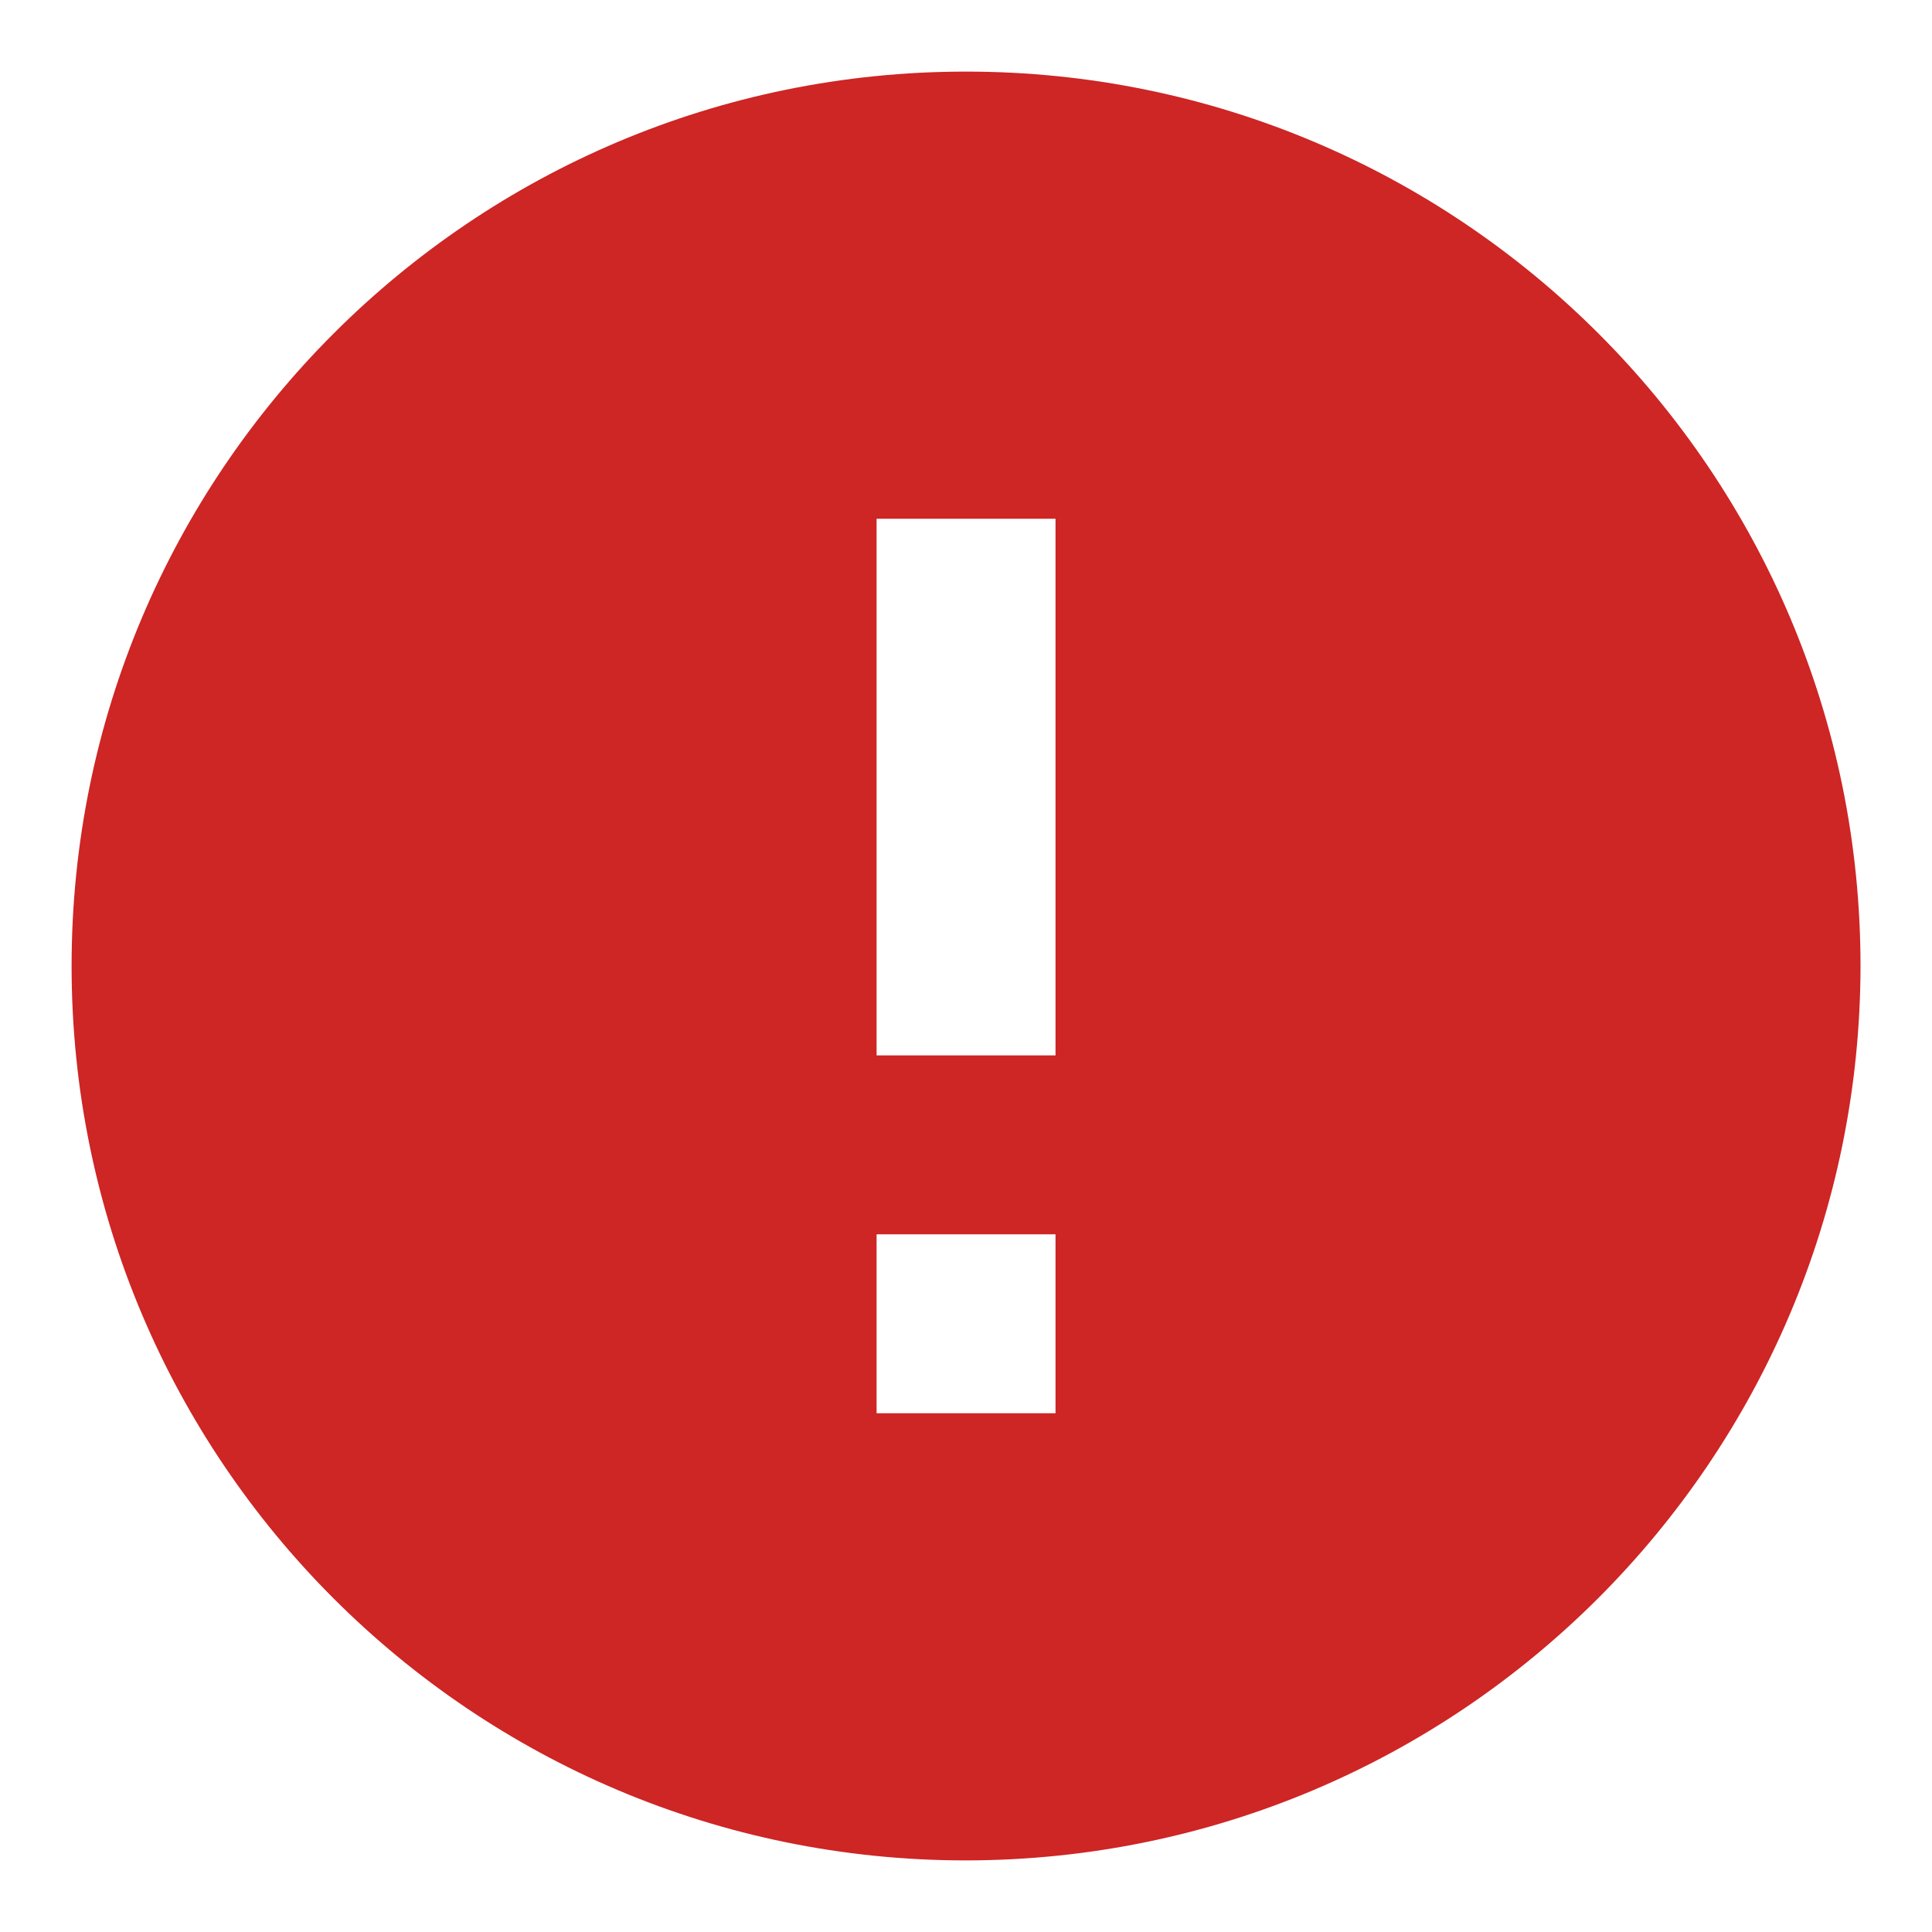 <svg width="18" height="18" viewBox="0 0 18 18" fill="none" xmlns="http://www.w3.org/2000/svg">
<path id="coolicon" d="M9 17.333C4.398 17.333 0.667 13.602 0.667 9C0.667 4.398 4.398 0.667 9 0.667C13.603 0.667 17.334 4.398 17.334 9C17.329 13.6 13.601 17.328 9 17.333ZM8.167 11.5V13.167H9.834V11.5H8.167ZM8.167 4.833V9.833H9.834V4.833H8.167Z" fill="#CE2525"/>
</svg>

